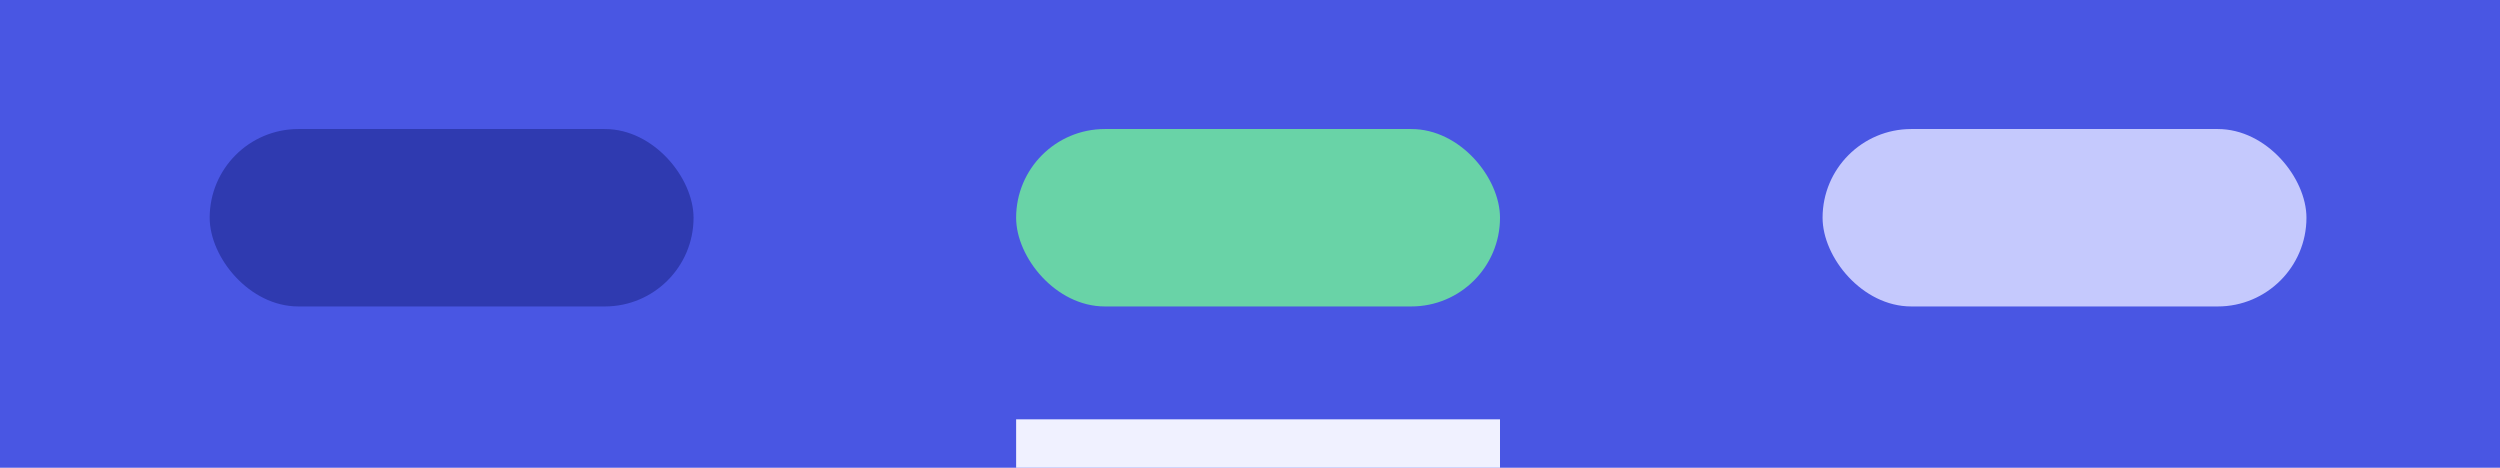 <svg width="155" height="29" viewBox="0 0 155 29" fill="none" xmlns="http://www.w3.org/2000/svg">
<rect width="155" height="29" fill="#4956E3"/>
<rect x="63" y="26" width="30" height="3" fill="#F0F1FF"/>
<rect x="13" y="8" width="30" height="11" rx="5.5" fill="#2F3AB0"/>
<rect x="63" y="8" width="30" height="11" rx="5.5" fill="#69D3A7"/>
<rect x="113" y="8" width="30" height="11" rx="5.5" fill="#C5C9FD"/>
</svg>
